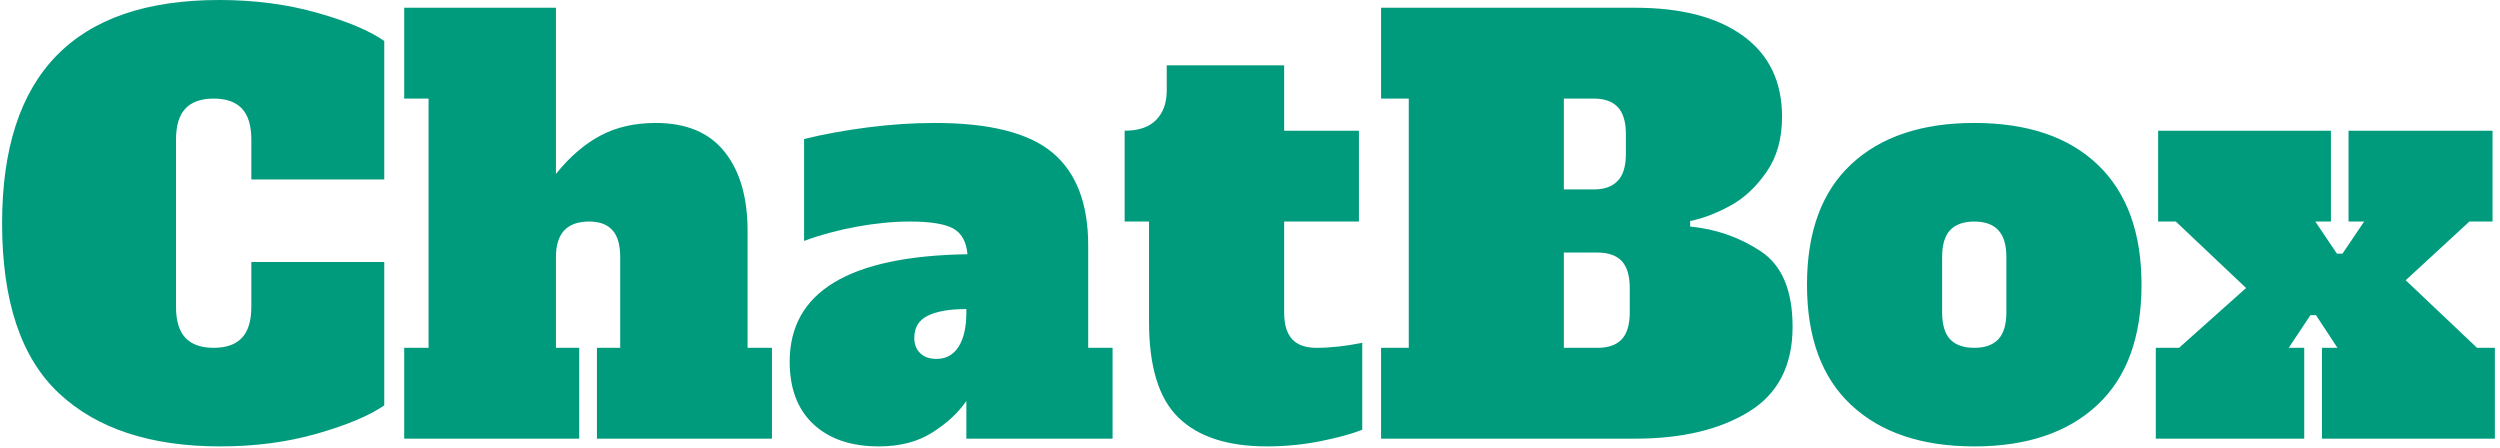<svg xmlns="http://www.w3.org/2000/svg" version="1.1" xmlns:xlink="http://www.w3.org/1999/xlink" xmlns:svgjs="http://svgjs.dev/svgjs" width="2000" height="358" viewBox="0 0 2000 358"><g transform="matrix(1,0,0,1,-1.212,-0.438)"><svg viewBox="0 0 396 71" data-background-color="#ececea" preserveAspectRatio="xMidYMid meet" height="358" width="2000" xmlns="http://www.w3.org/2000/svg" xmlns:xlink="http://www.w3.org/1999/xlink"><g id="tight-bounds" transform="matrix(1,0,0,1,0.24,0.087)"><svg viewBox="0 0 395.52 70.826" height="70.826" width="395.52"><g><svg viewBox="0 0 395.52 70.826" height="70.826" width="395.52"><g><svg viewBox="0 0 395.52 70.826" height="70.826" width="395.52"><g id="textblocktransform"><svg viewBox="0 0 395.52 70.826" height="70.826" width="395.52" id="textblock"><g><svg viewBox="0 0 395.52 70.826" height="70.826" width="395.52"><g transform="matrix(1,0,0,1,0,0)"><svg width="395.52" viewBox="0.7 -39.6 225.04 40.3" height="70.826" data-palette-color="#009b7d"><path d="M20.4 0.7Q10.95 0.7 5.83-4.1 0.7-8.9 0.7-19.45L0.7-19.45Q0.7-39.6 20.3-39.6L20.3-39.6Q25.05-39.6 29.13-38.45 33.2-37.3 35.2-35.9L35.2-35.9 35.2-23.4 23.2-23.4 23.2-27Q23.2-28.9 22.35-29.8 21.5-30.7 19.8-30.7L19.8-30.7Q18.1-30.7 17.25-29.8 16.4-28.9 16.4-27L16.4-27 16.4-11.9Q16.4-10 17.25-9.1 18.1-8.2 19.8-8.2L19.8-8.2Q21.5-8.2 22.35-9.1 23.2-10 23.2-11.9L23.2-11.9 23.2-15.95 35.2-15.95 35.2-3Q33.15-1.6 29.13-0.45 25.1 0.7 20.4 0.7L20.4 0.7ZM68-8.2L70.2-8.2 70.2 0 54.4 0 54.4-8.2 56.5-8.2 56.5-16.4Q56.5-18.05 55.8-18.82 55.1-19.6 53.7-19.6L53.7-19.6Q50.7-19.6 50.7-16.4L50.7-16.4 50.7-8.2 52.8-8.2 52.8 0 37 0 37-8.2 39.2-8.2 39.2-30.7 37-30.7 37-38.9 50.7-38.9 50.7-23.9Q52.55-26.2 54.7-27.35 56.85-28.5 59.7-28.5L59.7-28.5Q63.85-28.5 65.92-25.9 68-23.3 68-18.75L68-18.75 68-8.2ZM98.75-8.2L100.95-8.2 100.95 0 87.75 0 87.75-3.4Q86.65-1.8 84.67-0.55 82.7 0.7 79.85 0.7L79.85 0.7Q76.1 0.7 73.95-1.3 71.8-3.3 71.8-6.95L71.8-6.95Q71.8-16.4 87.85-16.65L87.85-16.65Q87.7-18.35 86.55-18.98 85.4-19.6 82.65-19.6L82.65-19.6Q80.4-19.6 77.82-19.13 75.25-18.65 73.1-17.85L73.1-17.85 73.1-27.05Q75.75-27.7 78.85-28.1 81.95-28.5 84.9-28.5L84.9-28.5Q92.35-28.5 95.55-25.8 98.75-23.1 98.75-17.45L98.75-17.45 98.75-8.2ZM87.75-11.4L87.75-11.7Q85.5-11.7 84.27-11.1 83.05-10.5 83.05-9.1L83.05-9.1Q83.05-8.25 83.57-7.73 84.1-7.2 85.05-7.2L85.05-7.2Q86.35-7.2 87.05-8.3 87.75-9.4 87.75-11.4L87.75-11.4ZM114.89 0.7Q109.59 0.7 106.92-1.88 104.24-4.45 104.24-10.55L104.24-10.55 104.24-19.6 102.04-19.6 102.04-27.8Q103.94-27.8 104.89-28.78 105.84-29.75 105.84-31.45L105.84-31.45 105.84-33.7 116.44-33.7 116.44-27.8 123.19-27.8 123.19-19.6 116.44-19.6 116.44-11.4Q116.44-9.75 117.17-8.97 117.89-8.2 119.34-8.2L119.34-8.2Q121.24-8.2 123.49-8.65L123.49-8.65 123.49-0.8Q122.09-0.25 119.72 0.23 117.34 0.7 114.89 0.7L114.89 0.7ZM125.19 0L125.19-8.2 127.69-8.2 127.69-30.7 125.19-30.7 125.19-38.9 148.14-38.9Q154.39-38.9 157.89-36.35 161.39-33.8 161.39-29.05L161.39-29.05Q161.39-26.1 159.99-24.08 158.59-22.05 156.72-21.03 154.84-20 153.09-19.65L153.09-19.65 153.09-19.15Q156.64-18.8 159.49-16.9 162.34-15 162.34-10.1L162.34-10.1Q162.34-4.85 158.39-2.43 154.44 0 148.14 0L148.14 0 125.19 0ZM141.69-22.5L144.39-22.5Q145.84-22.5 146.56-23.28 147.29-24.05 147.29-25.7L147.29-25.7 147.29-27.5Q147.29-29.15 146.56-29.93 145.84-30.7 144.39-30.7L144.39-30.7 141.69-30.7 141.69-22.5ZM141.69-8.2L144.74-8.2Q146.19-8.2 146.92-8.97 147.64-9.75 147.64-11.4L147.64-11.4 147.64-13.6Q147.64-15.25 146.92-16.03 146.19-16.8 144.74-16.8L144.74-16.8 141.69-16.8 141.69-8.2ZM178.74 0.7Q171.64 0.7 167.64-3.03 163.64-6.75 163.64-13.9L163.64-13.9Q163.64-21.05 167.64-24.78 171.64-28.5 178.74-28.5L178.74-28.5Q185.94-28.5 189.89-24.73 193.84-20.95 193.84-13.9L193.84-13.9Q193.84-6.75 189.84-3.03 185.84 0.7 178.74 0.7L178.74 0.7ZM178.74-8.2Q180.19-8.2 180.91-8.97 181.64-9.75 181.64-11.4L181.64-11.4 181.64-16.4Q181.64-18.05 180.91-18.82 180.19-19.6 178.74-19.6L178.74-19.6Q177.29-19.6 176.56-18.82 175.84-18.05 175.84-16.4L175.84-16.4 175.84-11.4Q175.84-9.75 176.56-8.97 177.29-8.2 178.74-8.2L178.74-8.2ZM217.69-14.3L224.13-8.2 225.74-8.2 225.74 0 210.13 0 210.13-8.2 211.53-8.2 209.59-11.15 209.09-11.15 207.13-8.2 208.53-8.2 208.53 0 195.13 0 195.13-8.2 197.23-8.2 203.28-13.6 196.94-19.6 195.34-19.6 195.34-27.8 210.94-27.8 210.94-19.6 209.53-19.6 211.48-16.7 211.98-16.7 213.94-19.6 212.53-19.6 212.53-27.8 225.53-27.8 225.53-19.6 223.44-19.6 217.69-14.3Z" opacity="1" transform="matrix(1,0,0,1,0,0)" fill="#009b7d" class="wordmark-text-0" data-fill-palette-color="primary" id="text-0"></path></svg></g></svg></g></svg></g></svg></g></svg></g><defs></defs></svg><rect width="395.52" height="70.826" fill="none" stroke="none" visibility="hidden"></rect></g></svg></g></svg>